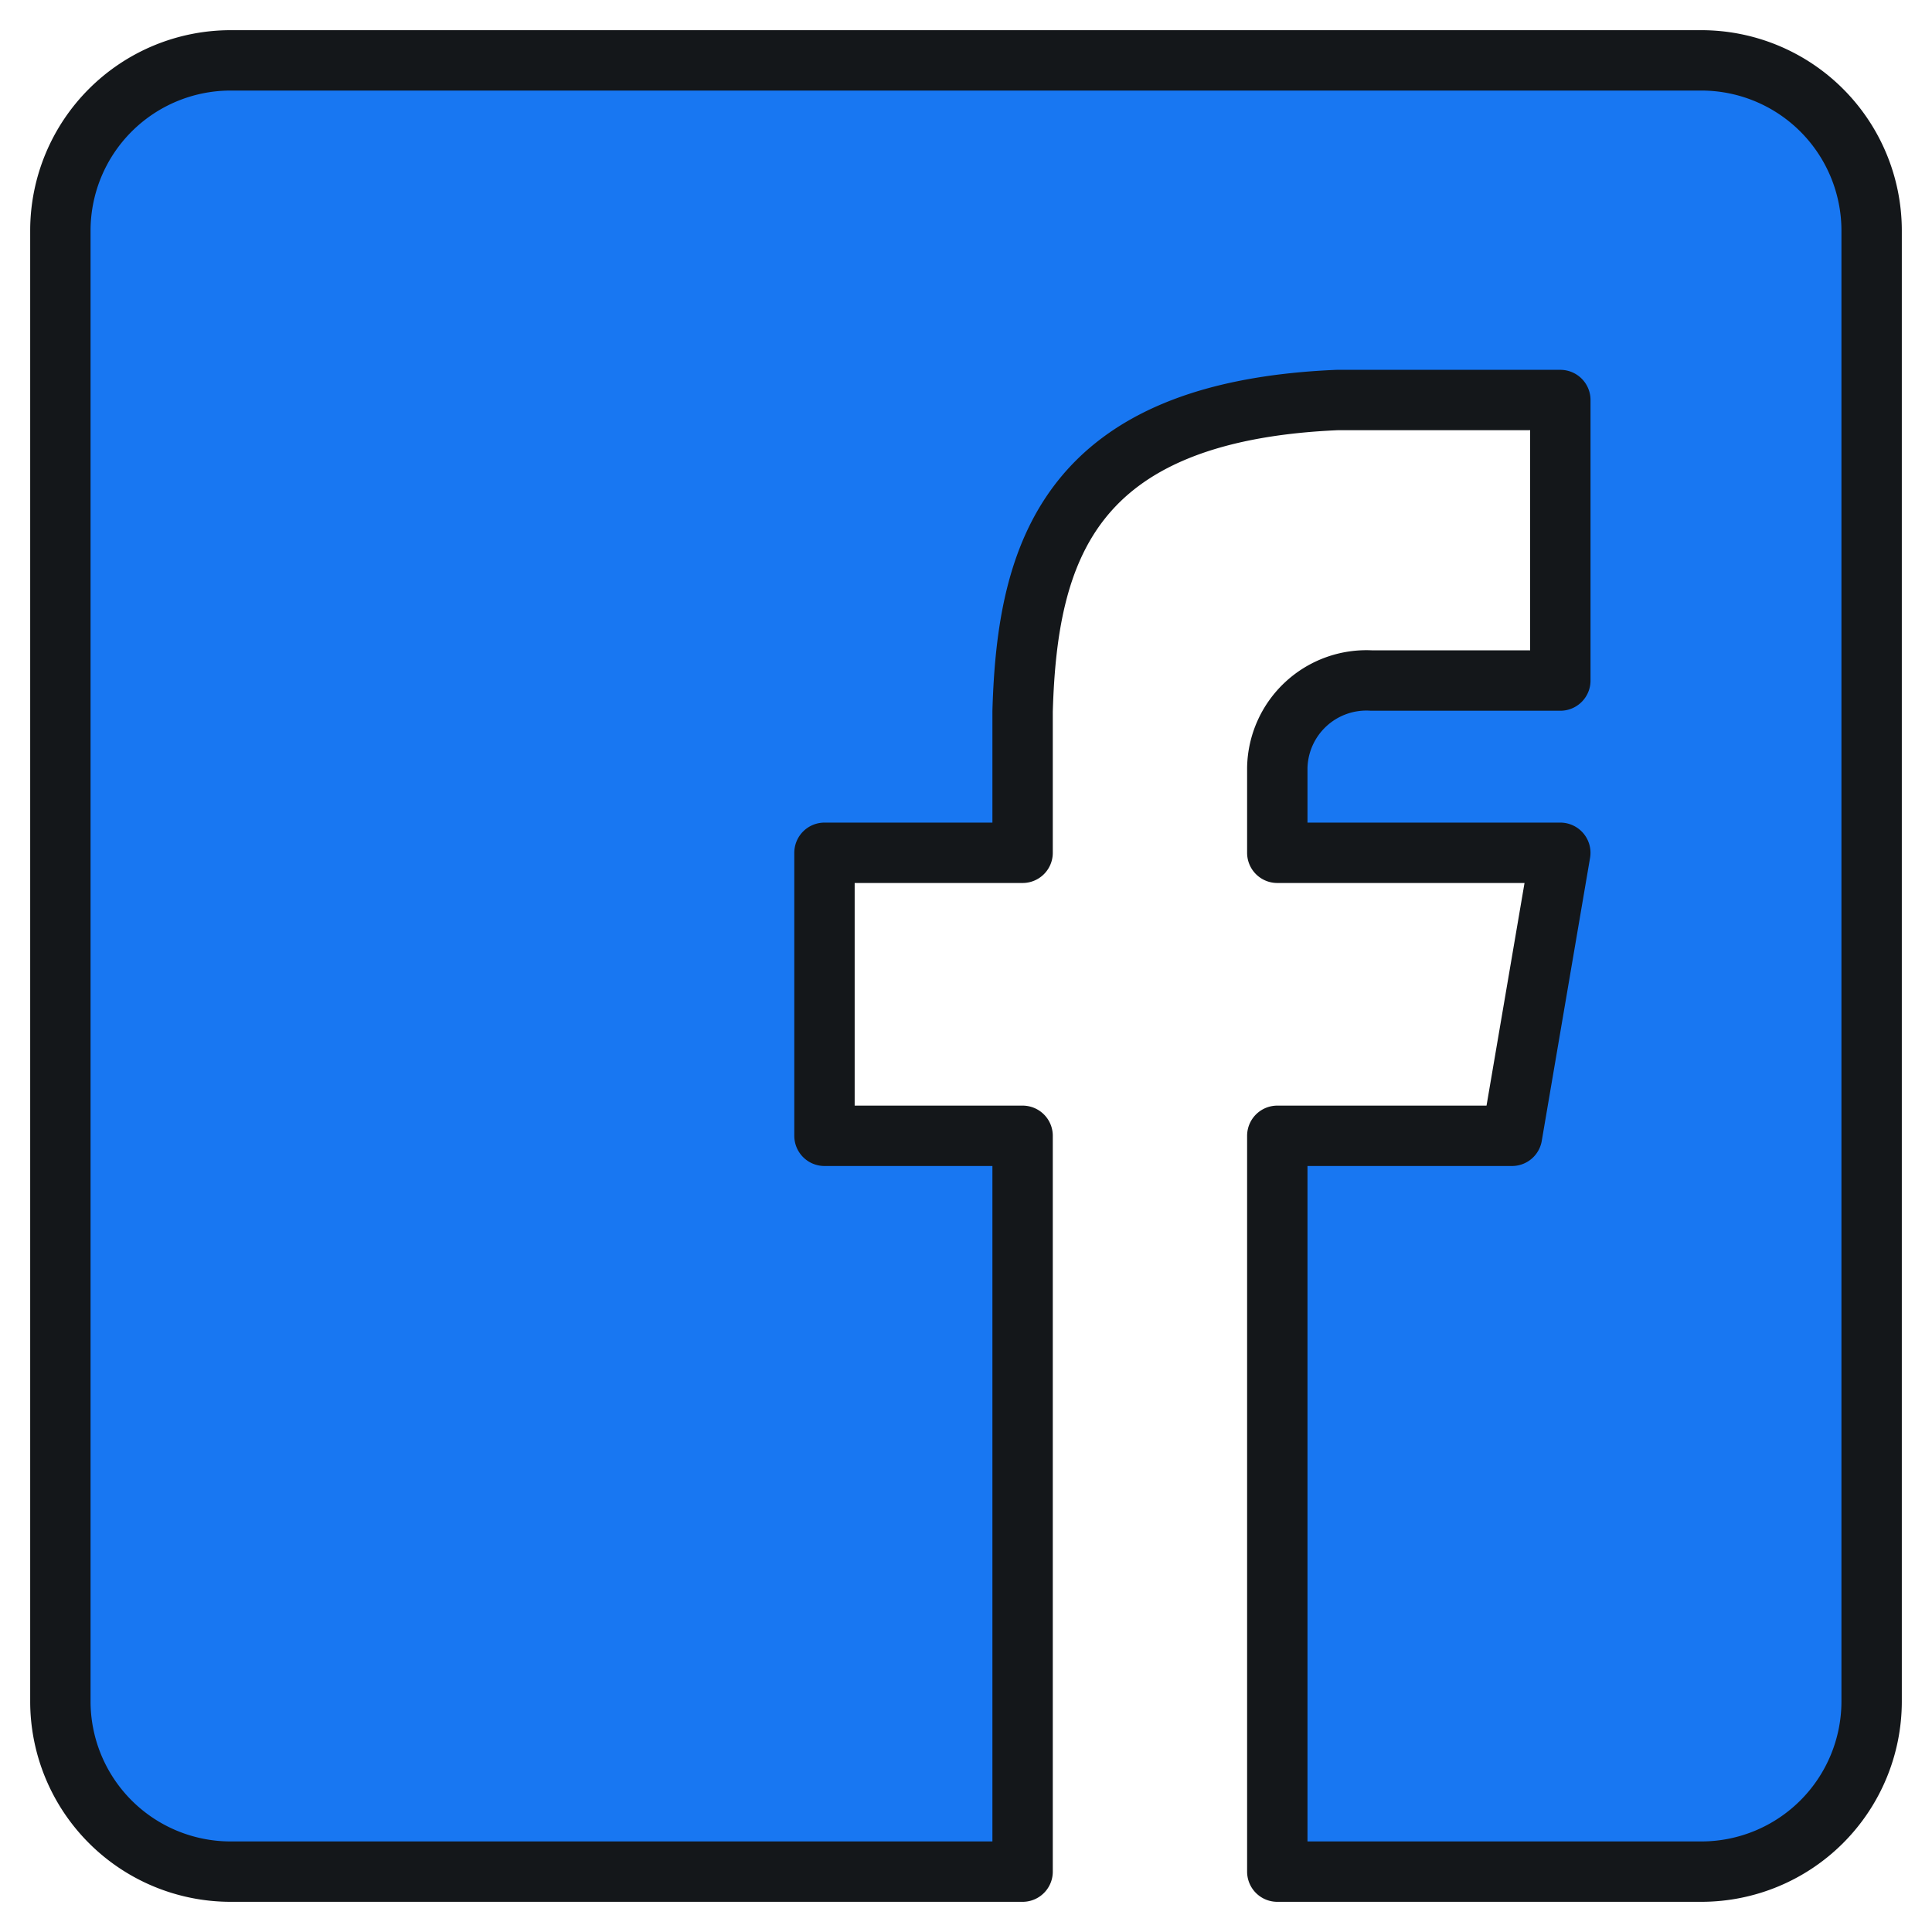 <svg xmlns="http://www.w3.org/2000/svg" viewBox="0 0 64 64" aria-labelledby="title"
aria-describedby="desc" role="img" xmlns:xlink="http://www.w3.org/1999/xlink">
  <title>Facebook</title>
  <desc>A line styled icon from Orion Icon Library.</desc>
  <path data-name="layer1"
  d="M56.375 2H7.625A5.642 5.642 0 0 0 2 7.625v48.75A5.642 5.642 0 0 0 7.625 62h26.25V37.625h-6.563V28.25h6.563v-4.687c.152-5.256 1.512-9.932 10.424-10.312h7.389v9.293h-6.247a2.953 2.953 0 0 0-3.129 2.895v2.811h9.375l-1.6 9.375h-7.775V62h14.063A5.642 5.642 0 0 0 62 56.375V7.625A5.642 5.642 0 0 0 56.375 2z"
  fill="#1877f2" stroke="#14171a" stroke-linecap="round" stroke-miterlimit="10"
  stroke-width="2" stroke-linejoin="round"></path>
</svg>